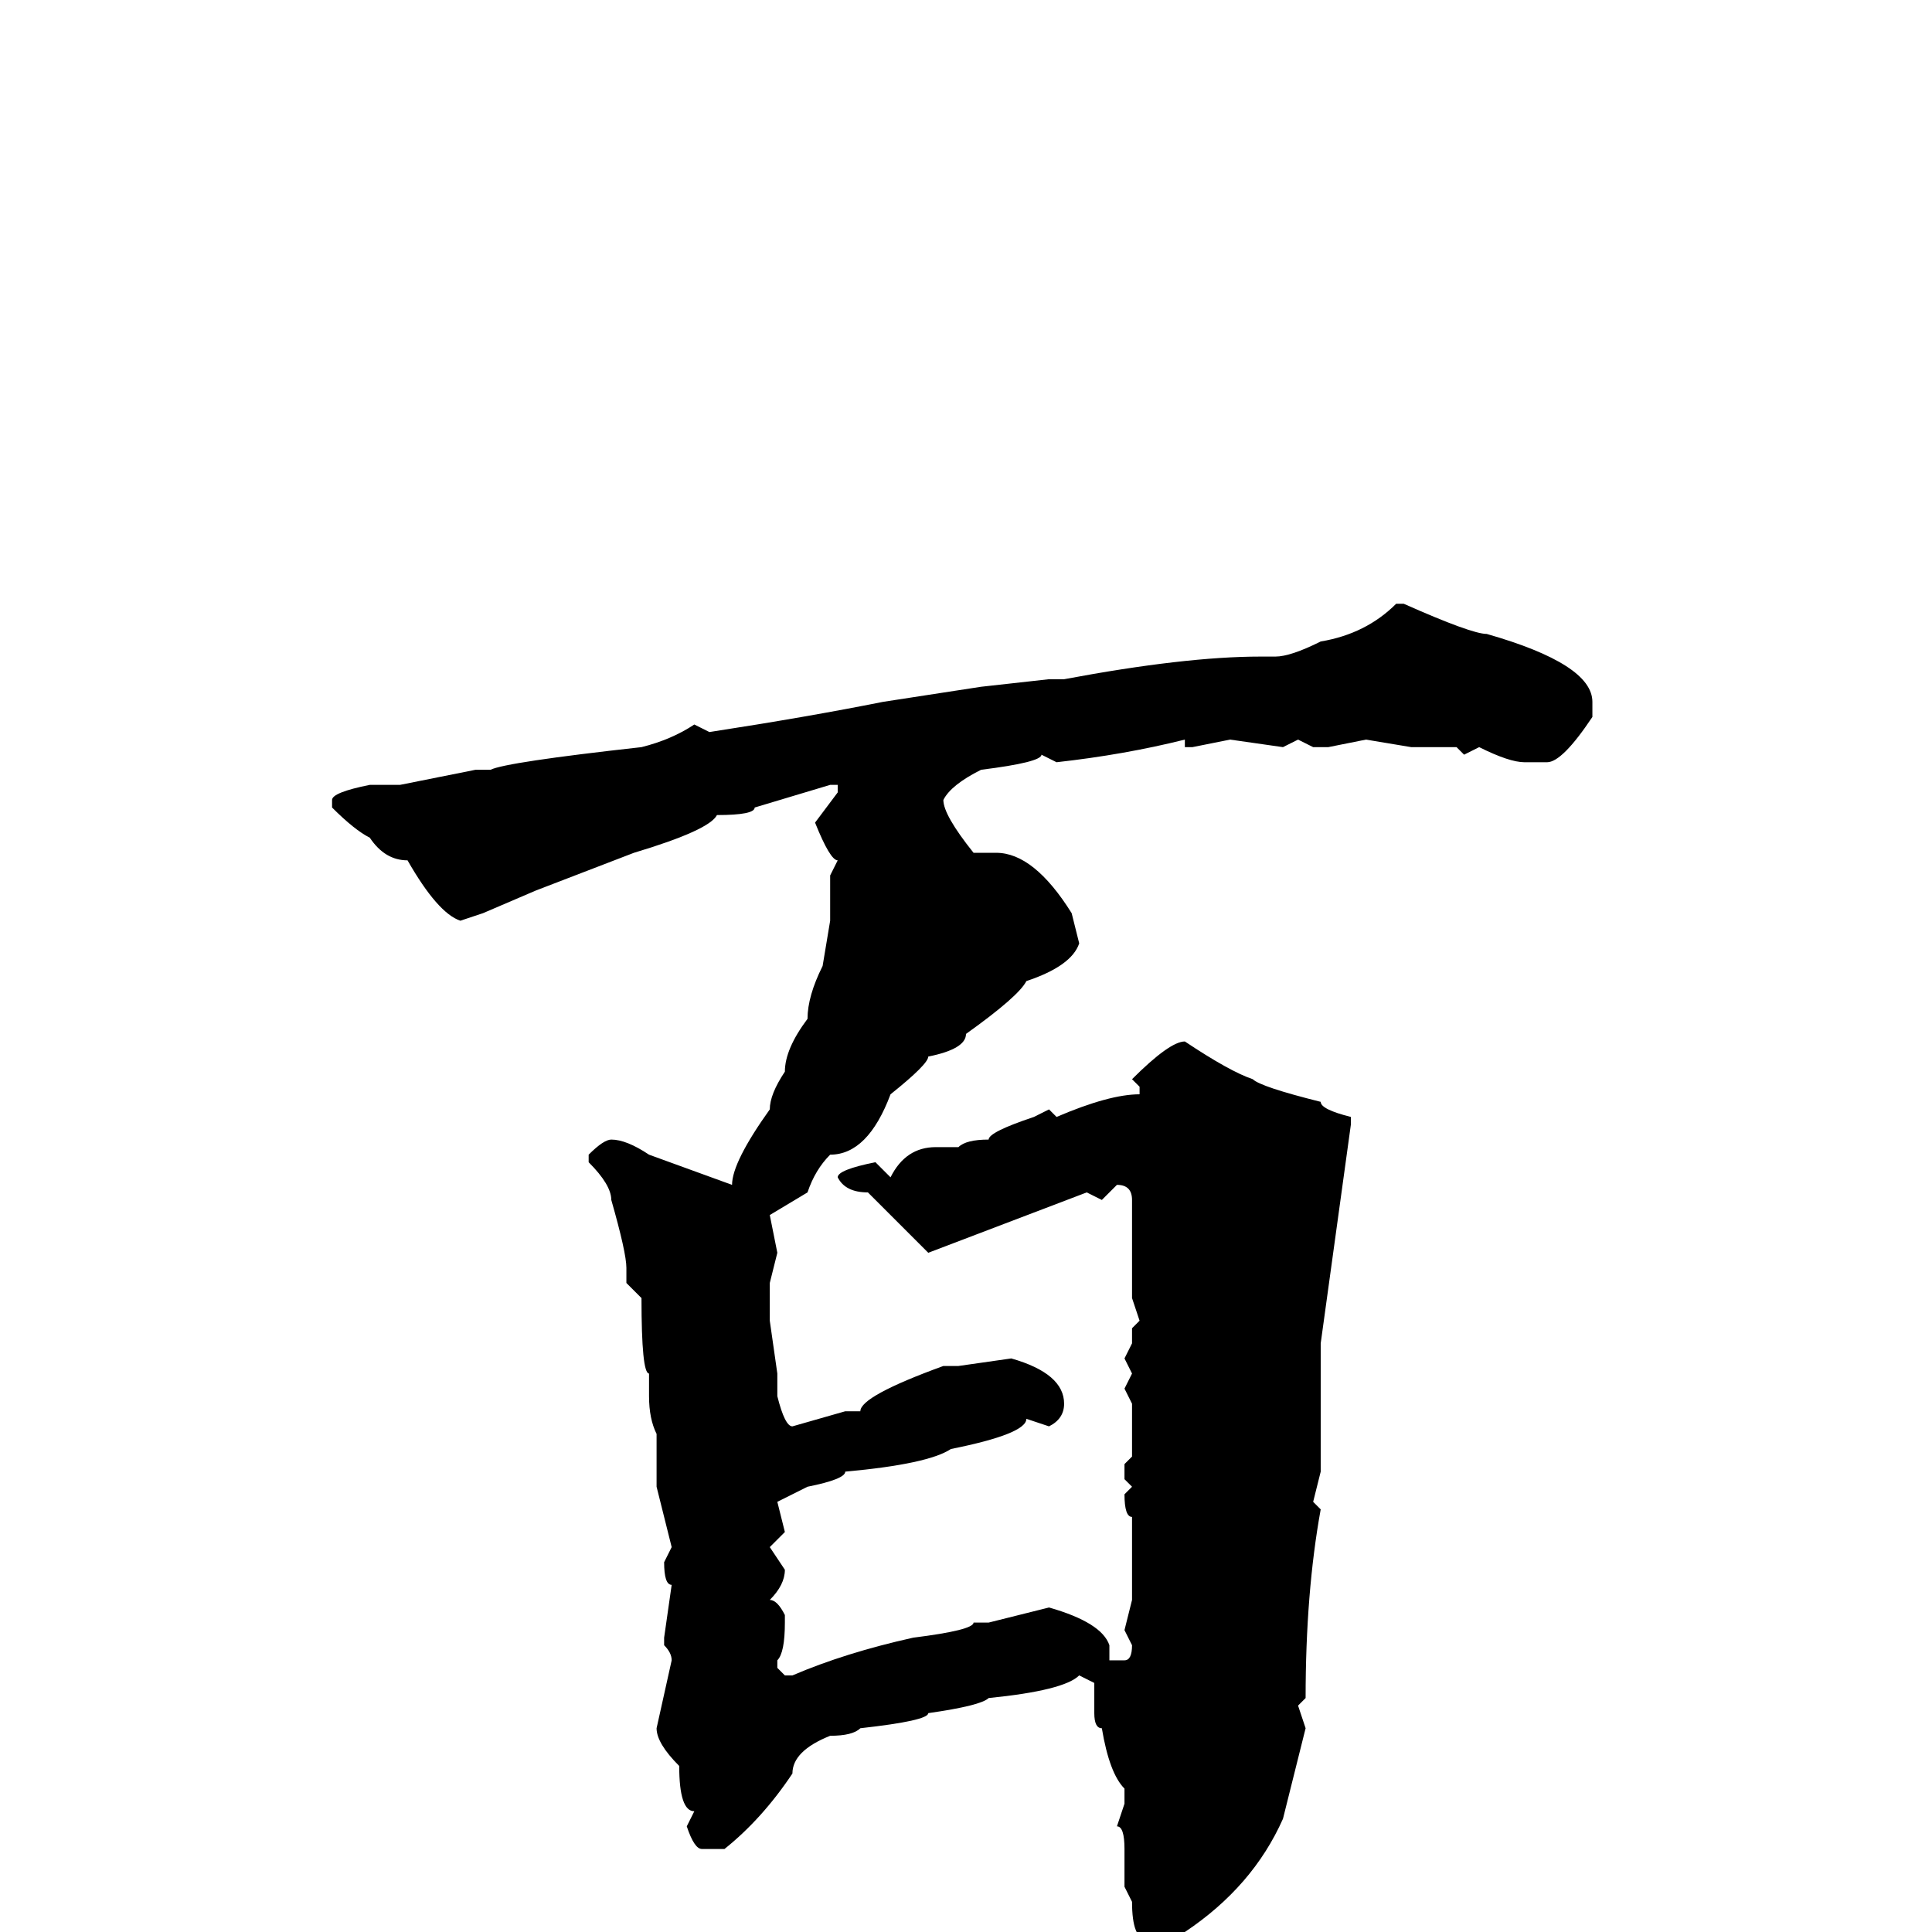 <svg xmlns="http://www.w3.org/2000/svg" viewBox="0 -256 256 256">
	<path fill="#000000" d="M185 -176H186Q195 -172 197 -172Q211 -168 211 -163V-161Q207 -155 205 -155H202Q200 -155 196 -157L194 -156L193 -157H187L181 -158L176 -157H174L172 -158L170 -157L163 -158L158 -157H157V-158Q149 -156 140 -155L138 -156Q138 -155 130 -154Q126 -152 125 -150Q125 -148 129 -143H132Q137 -143 142 -135L143 -131Q142 -128 136 -126Q135 -124 128 -119Q128 -117 123 -116Q123 -115 118 -111Q115 -103 110 -103Q108 -101 107 -98L102 -95L103 -90L102 -86V-81L103 -74V-71Q104 -67 105 -67L112 -69H114Q114 -71 125 -75H127L134 -76Q141 -74 141 -70Q141 -68 139 -67L136 -68Q136 -66 126 -64Q123 -62 112 -61Q112 -60 107 -59L103 -57L104 -53L102 -51L104 -48Q104 -46 102 -44Q103 -44 104 -42V-41Q104 -37 103 -36V-35L104 -34H105Q112 -37 121 -39Q129 -40 129 -41H131L139 -43Q146 -41 147 -38V-36H149Q150 -36 150 -38L149 -40L150 -44V-48V-53V-54V-55Q149 -55 149 -58L150 -59L149 -60V-62L150 -63V-65V-70L149 -72L150 -74L149 -76L150 -78V-80L151 -81L150 -84V-90V-95V-97Q150 -99 148 -99L146 -97L144 -98L123 -90L115 -98Q112 -98 111 -100Q111 -101 116 -102L118 -100Q120 -104 124 -104H127Q128 -105 131 -105Q131 -106 137 -108L139 -109L140 -108Q147 -111 151 -111V-112L150 -113Q155 -118 157 -118Q163 -114 166 -113Q167 -112 175 -110Q175 -109 179 -108V-107L175 -78V-61L174 -57L175 -56Q173 -45 173 -31L172 -30L173 -27L170 -15Q166 -6 157 0L152 1Q150 1 150 -4L149 -6V-11Q149 -14 148 -14L149 -17V-19Q147 -21 146 -27Q145 -27 145 -29V-33L143 -34Q141 -32 131 -31Q130 -30 123 -29Q123 -28 114 -27Q113 -26 110 -26Q105 -24 105 -21Q101 -15 96 -11H93Q92 -11 91 -14L92 -16Q90 -16 90 -22Q87 -25 87 -27L89 -36Q89 -37 88 -38V-39L89 -46Q88 -46 88 -49L89 -51L87 -59V-63V-66Q86 -68 86 -71V-74Q85 -74 85 -84L83 -86V-88Q83 -90 81 -97Q81 -99 78 -102V-103Q80 -105 81 -105Q83 -105 86 -103L97 -99Q97 -102 102 -109Q102 -111 104 -114Q104 -117 107 -121Q107 -124 109 -128L110 -134V-135V-140L111 -142Q110 -142 108 -147L111 -151V-152H110L100 -149Q100 -148 95 -148Q94 -146 84 -143L71 -138L64 -135L61 -134Q58 -135 54 -142Q51 -142 49 -145Q47 -146 44 -149V-150Q44 -151 49 -152H53L63 -154H65Q67 -155 85 -157Q89 -158 92 -160L94 -159Q107 -161 117 -163L130 -165L139 -166H141Q157 -169 167 -169H169Q171 -169 175 -171Q181 -172 185 -176Z"/>
</svg>